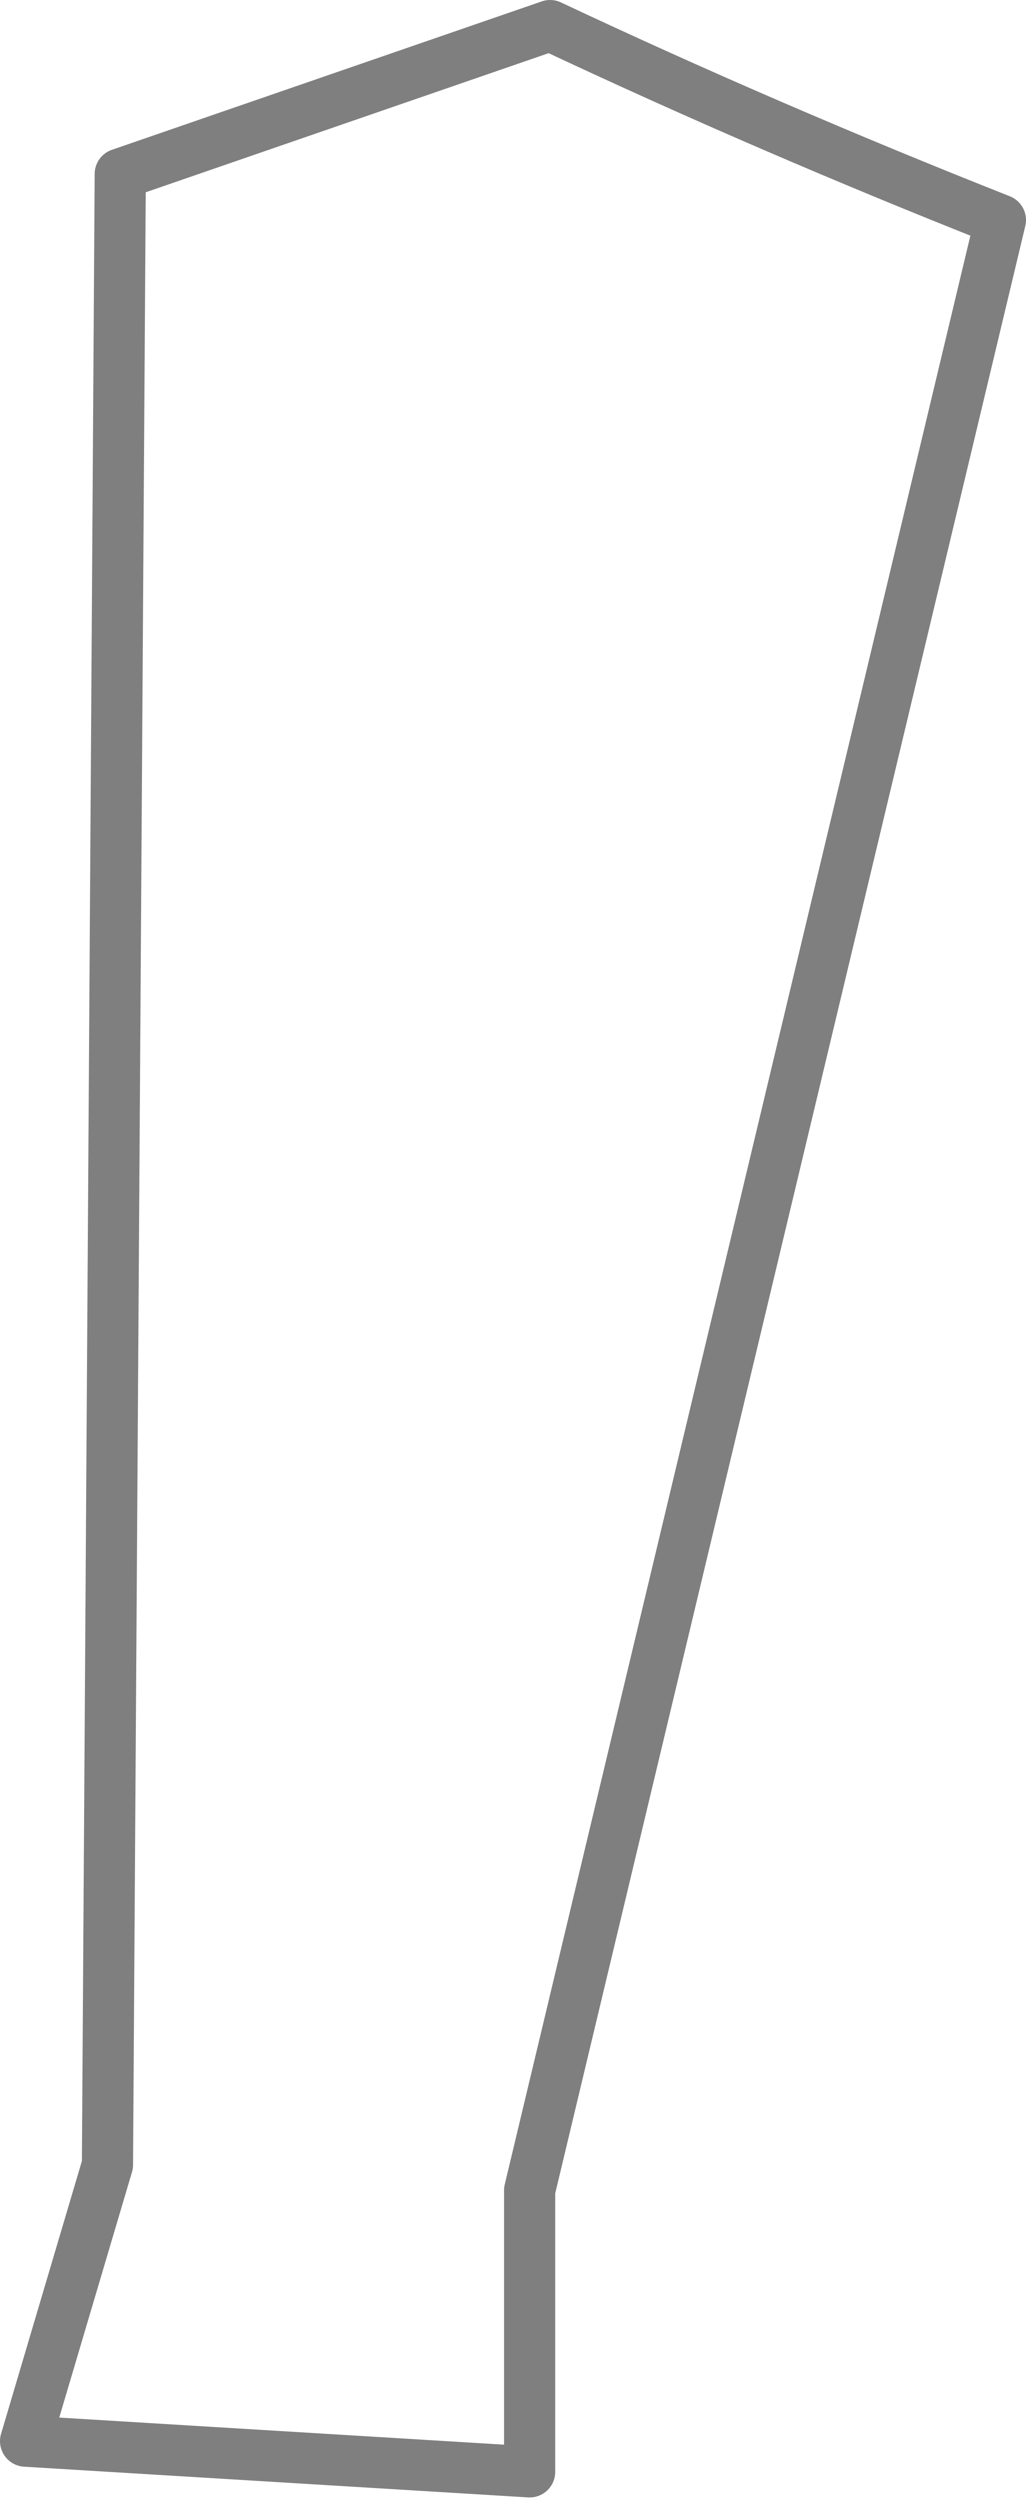 <?xml version="1.0" encoding="UTF-8" standalone="no"?>
<svg xmlns:xlink="http://www.w3.org/1999/xlink" height="48.85px" width="20.05px" xmlns="http://www.w3.org/2000/svg">
  <g transform="matrix(1.0, 0.0, 0.0, 1.0, -315.2, -468.55)">
    <path d="M317.3 510.85 L317.55 471.95 325.95 469.05 Q330.2 471.05 334.75 472.85 L325.55 511.35 325.55 516.85 315.7 516.25 317.3 510.85 Z" fill="none" stroke="#000000" stroke-linecap="round" stroke-linejoin="round" stroke-opacity="0.502" stroke-width="1.0"/>
  </g>
</svg>
